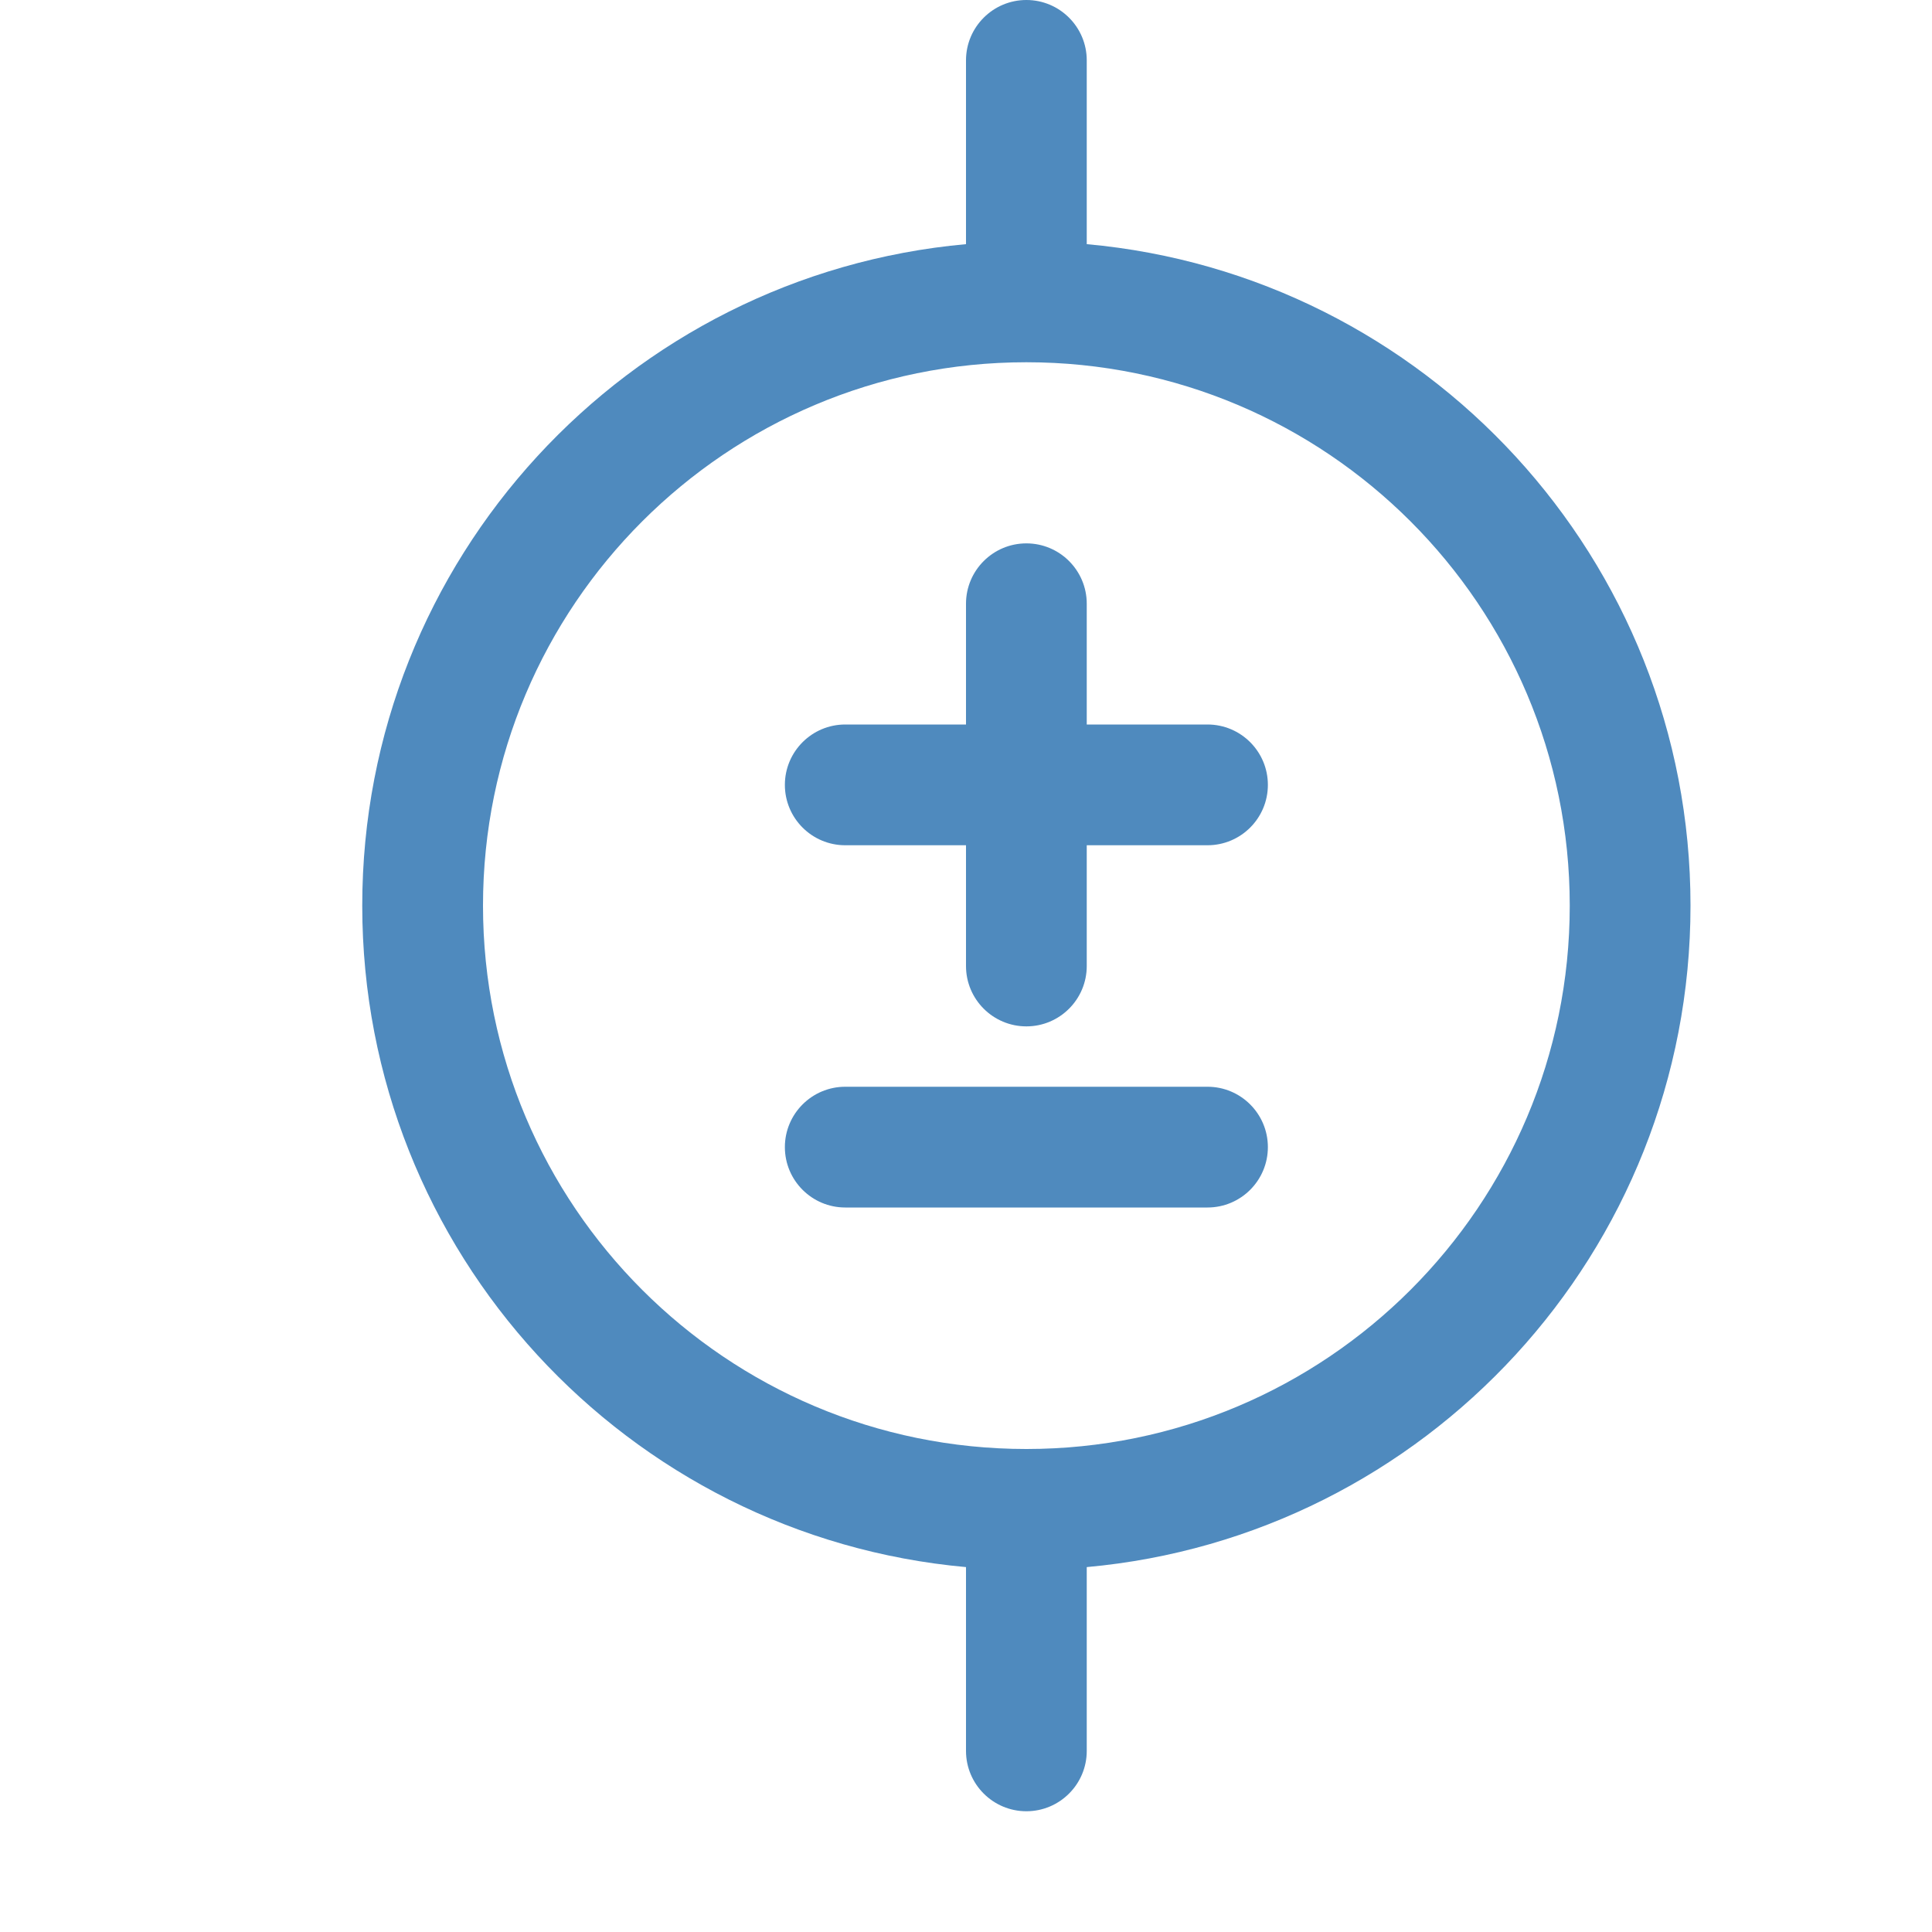 <svg width="16" height="16" viewBox="0 0 16 16" fill="none" xmlns="http://www.w3.org/2000/svg">
<g opacity="0.88">
<path d="M9 5C9 4.724 8.776 4.5 8.5 4.5C8.224 4.5 8 4.724 8 5V6H7C6.724 6 6.5 6.224 6.5 6.5C6.5 6.776 6.724 7 7 7H8V8C8 8.276 8.224 8.5 8.5 8.5C8.776 8.5 9 8.276 9 8V7H10C10.276 7 10.5 6.776 10.5 6.5C10.5 6.224 10.276 6 10 6H9V5Z" fill="#377AB5" class="Blue"/>
<path d="M6.5 9.5C6.5 9.224 6.724 9 7 9H10C10.276 9 10.5 9.224 10.5 9.5C10.5 9.776 10.276 10 10 10H7C6.724 10 6.5 9.776 6.5 9.5Z" fill="#377AB5" class="Blue"/>
<path fill-rule="evenodd" clip-rule="evenodd" d="M9 0.5C9 0.224 8.776 0 8.5 0C8.224 0 8 0.224 8 0.5V2.022C5.197 2.275 3 4.631 3 7.5C3 10.369 5.197 12.725 8 12.978V14.5C8 14.776 8.224 15 8.5 15C8.776 15 9 14.776 9 14.5V12.978C11.803 12.725 14 10.369 14 7.5C14 4.631 11.803 2.275 9 2.022V0.5ZM8.5 12C10.985 12 13 9.985 13 7.5C13 5.015 10.985 3 8.5 3C6.015 3 4 5.015 4 7.5C4 9.985 6.015 12 8.5 12Z" fill="#377AB5" class="Blue"/>
</g>
</svg>
